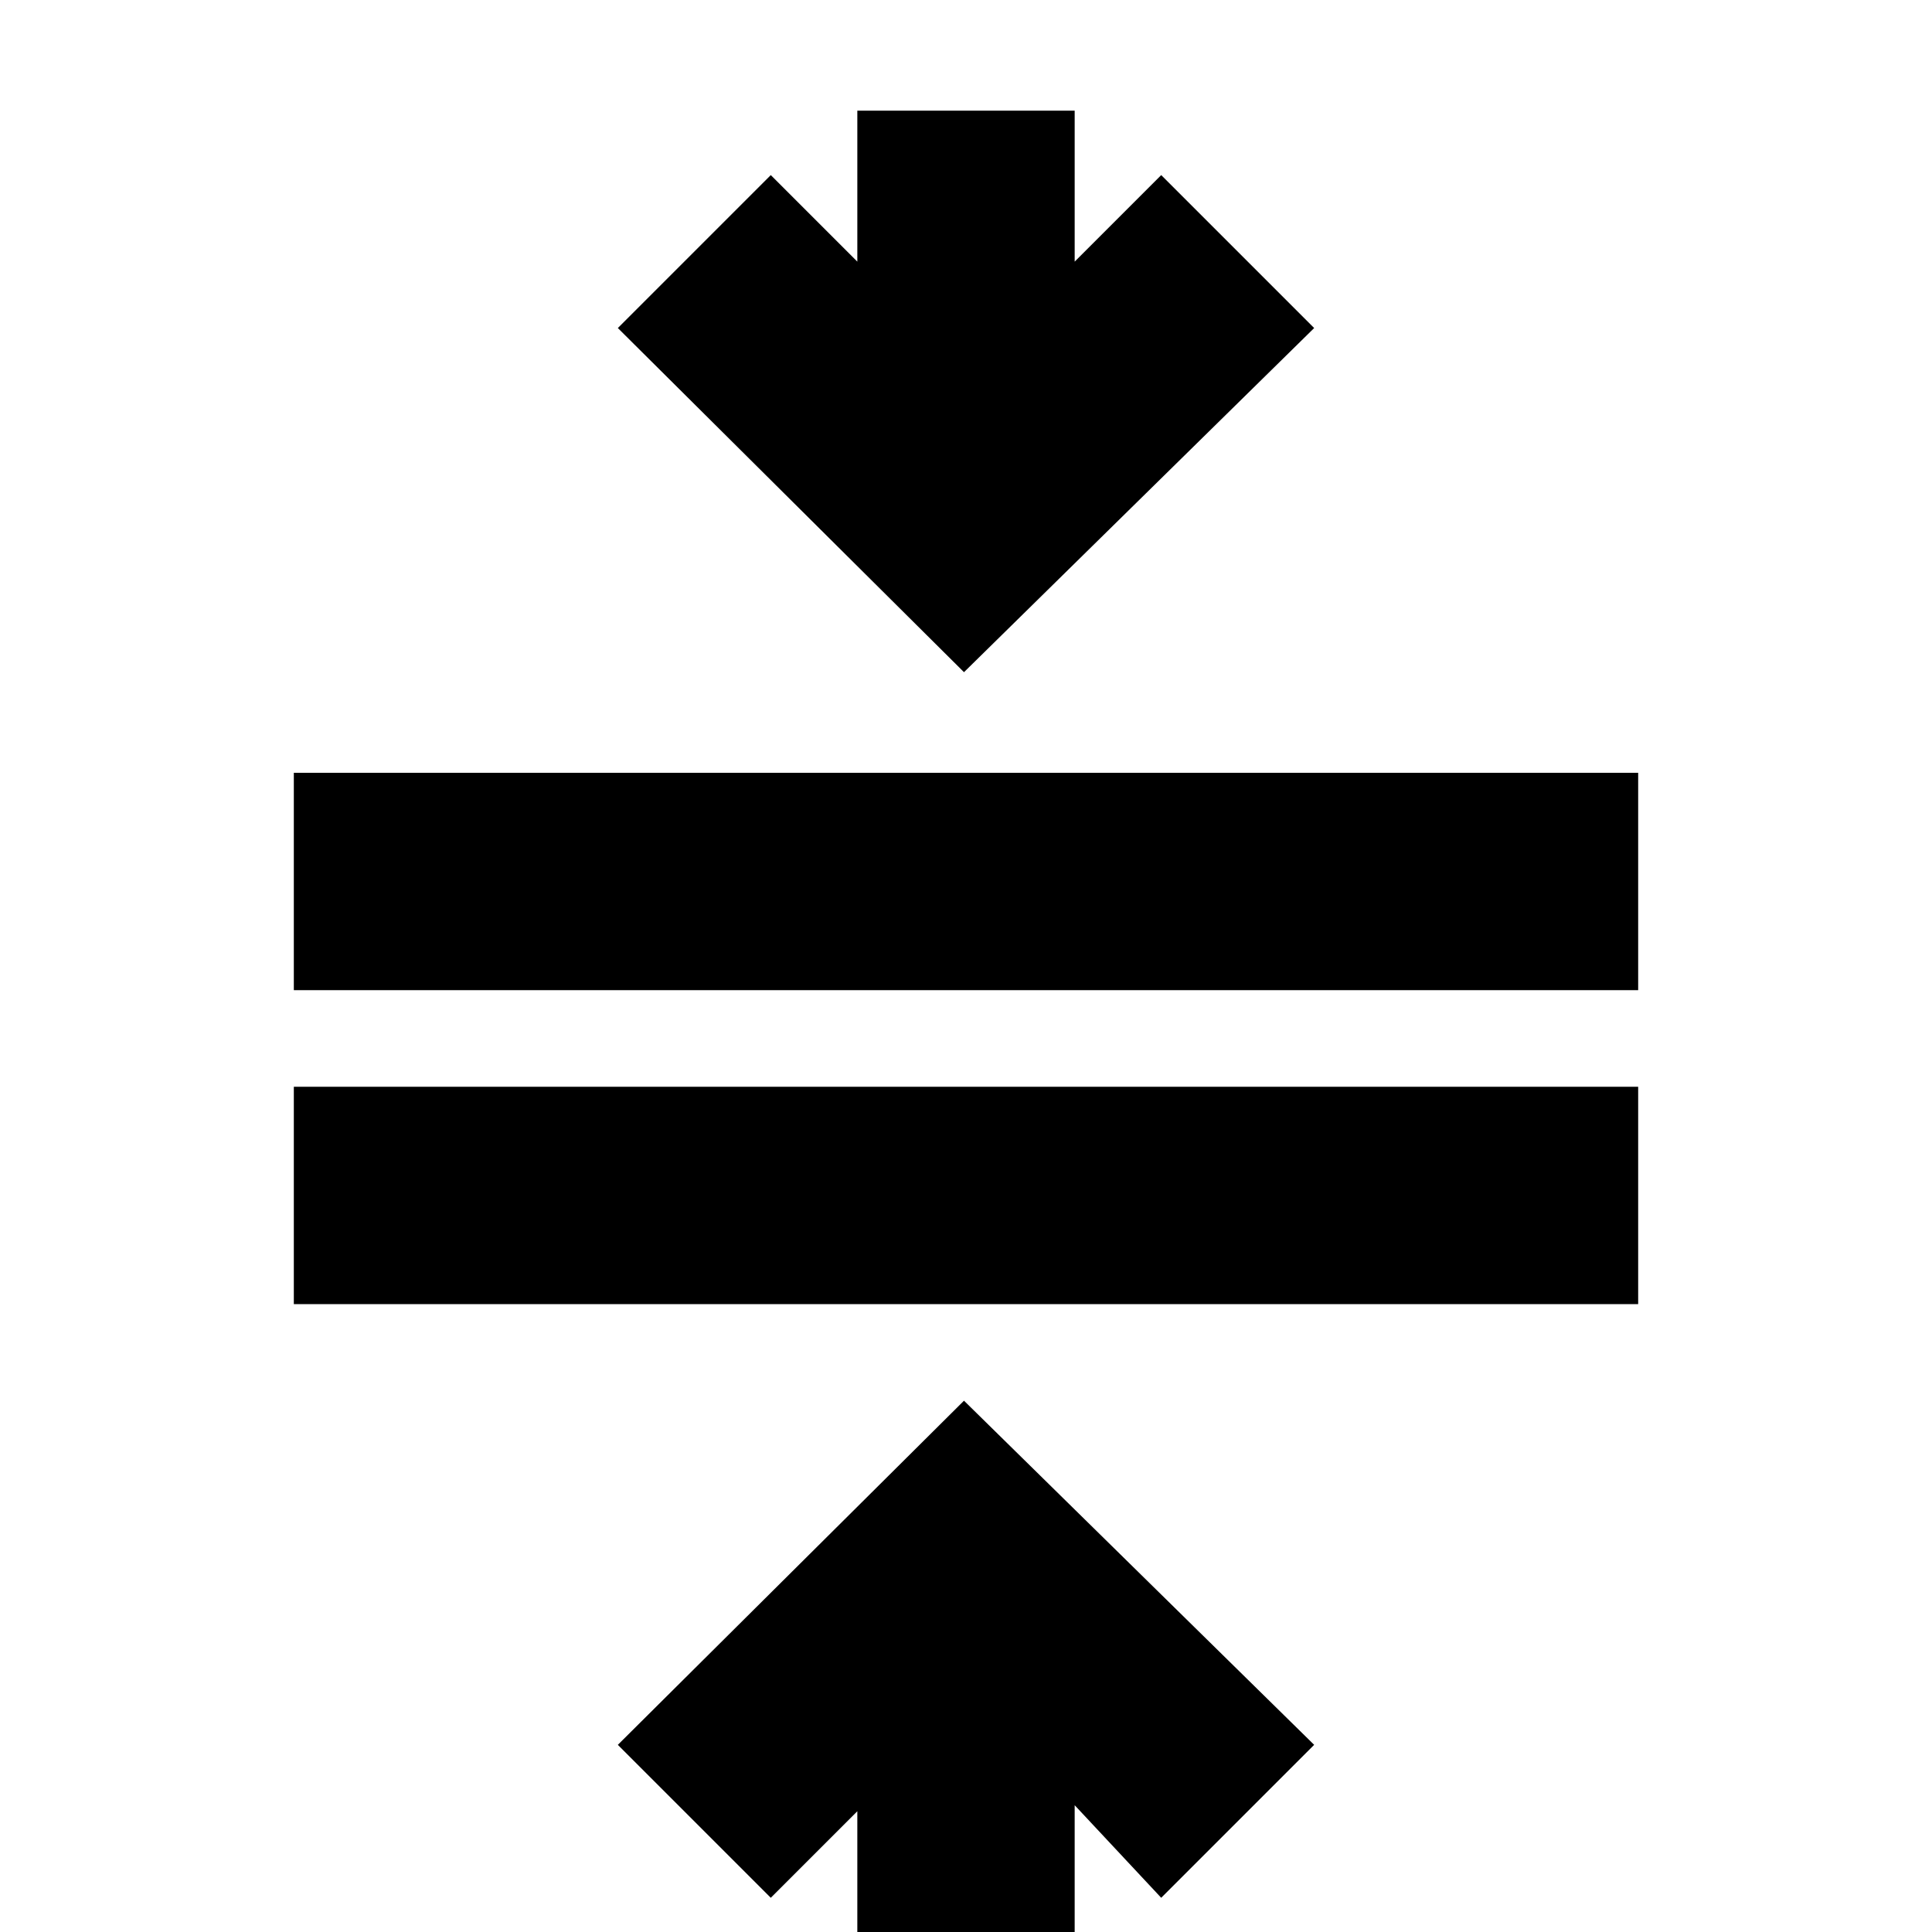 <svg xmlns="http://www.w3.org/2000/svg" height="20" viewBox="0 -960 960 960" width="20"><path d="M146-312v-108h668v108H146Zm0-156v-108h668v108H146ZM426 14v-74l-43 43-76-76 172-171L653-93l-76 76-43-46v77H426Zm53-640L307-797l76-76 43 43v-75h108v75l43-43 76 76-174 171Z"/></svg>